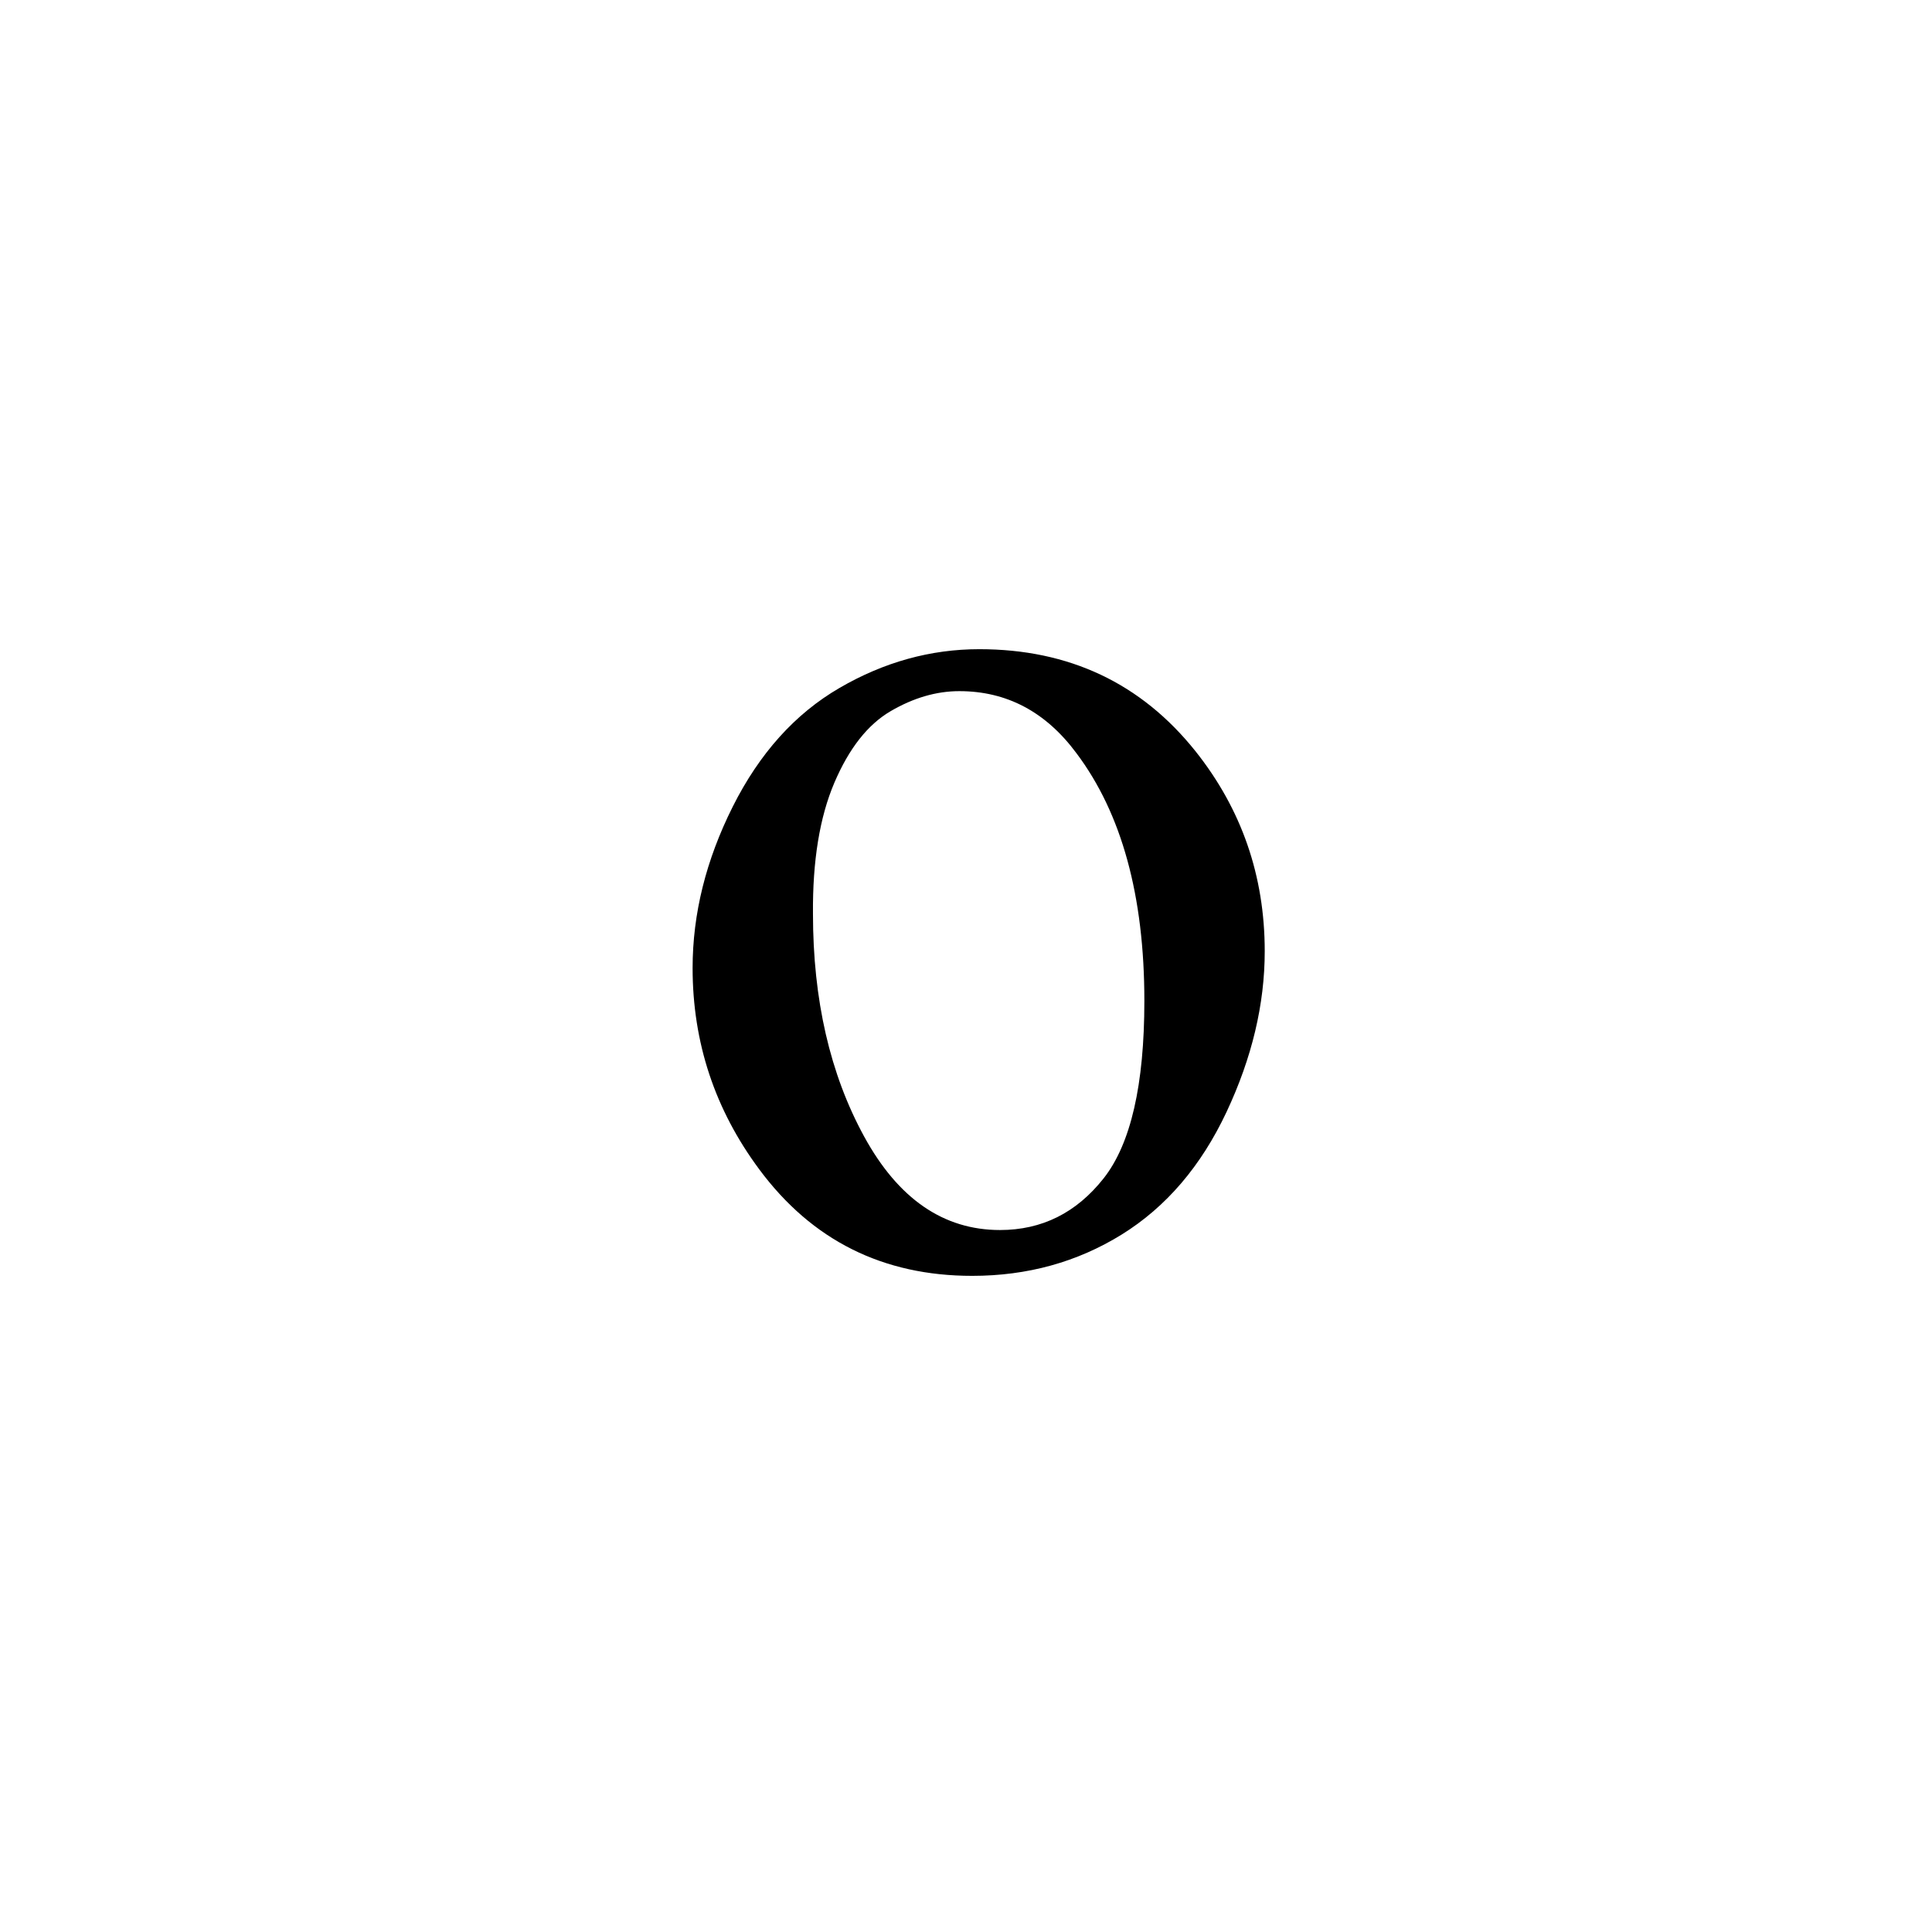 <svg width="53" height="53" viewBox="0 0 53 53" fill="none" xmlns="http://www.w3.org/2000/svg">
<g filter="url(#filter0_d_531_2731)">
<rect width="52" height="52" fill="white"/>
<path d="M25.865 16.809C28.327 16.809 30.304 17.742 31.795 19.607C33.062 21.2 33.695 23.029 33.695 25.095C33.695 26.547 33.346 28.016 32.648 29.503C31.949 30.99 30.99 32.111 29.771 32.867C28.552 33.622 27.185 34 25.67 34C23.22 34 21.273 33.026 19.829 31.079C18.61 29.438 18 27.597 18 25.555C18 24.068 18.367 22.593 19.101 21.129C19.835 19.666 20.811 18.58 22.03 17.872C23.25 17.163 24.528 16.809 25.865 16.809ZM25.315 17.96C24.688 17.96 24.06 18.143 23.433 18.509C22.806 18.875 22.291 19.53 21.888 20.474C21.486 21.418 21.29 22.616 21.302 24.068C21.302 26.428 21.77 28.465 22.705 30.176C23.64 31.887 24.883 32.743 26.433 32.743C27.582 32.743 28.528 32.271 29.274 31.327C30.02 30.383 30.393 28.76 30.393 26.458C30.393 23.578 29.771 21.312 28.528 19.66C27.688 18.527 26.617 17.96 25.315 17.96Z" fill="black"/>
</g>
<defs>
<filter id="filter0_d_531_2731" x="0" y="0" width="53" height="53" filterUnits="userSpaceOnUse" color-interpolation-filters="sRGB">
<feFlood flood-opacity="0" result="BackgroundImageFix"/>
<feColorMatrix in="SourceAlpha" type="matrix" values="0 0 0 0 0 0 0 0 0 0 0 0 0 0 0 0 0 0 127 0" result="hardAlpha"/>
<feOffset dx="1" dy="1"/>
<feColorMatrix type="matrix" values="0 0 0 0 0 0 0 0 0 0 0 0 0 0 0 0 0 0 0.25 0"/>
<feBlend mode="normal" in2="BackgroundImageFix" result="effect1_dropShadow_531_2731"/>
<feBlend mode="normal" in="SourceGraphic" in2="effect1_dropShadow_531_2731" result="shape"/>
</filter>
</defs>
</svg>
